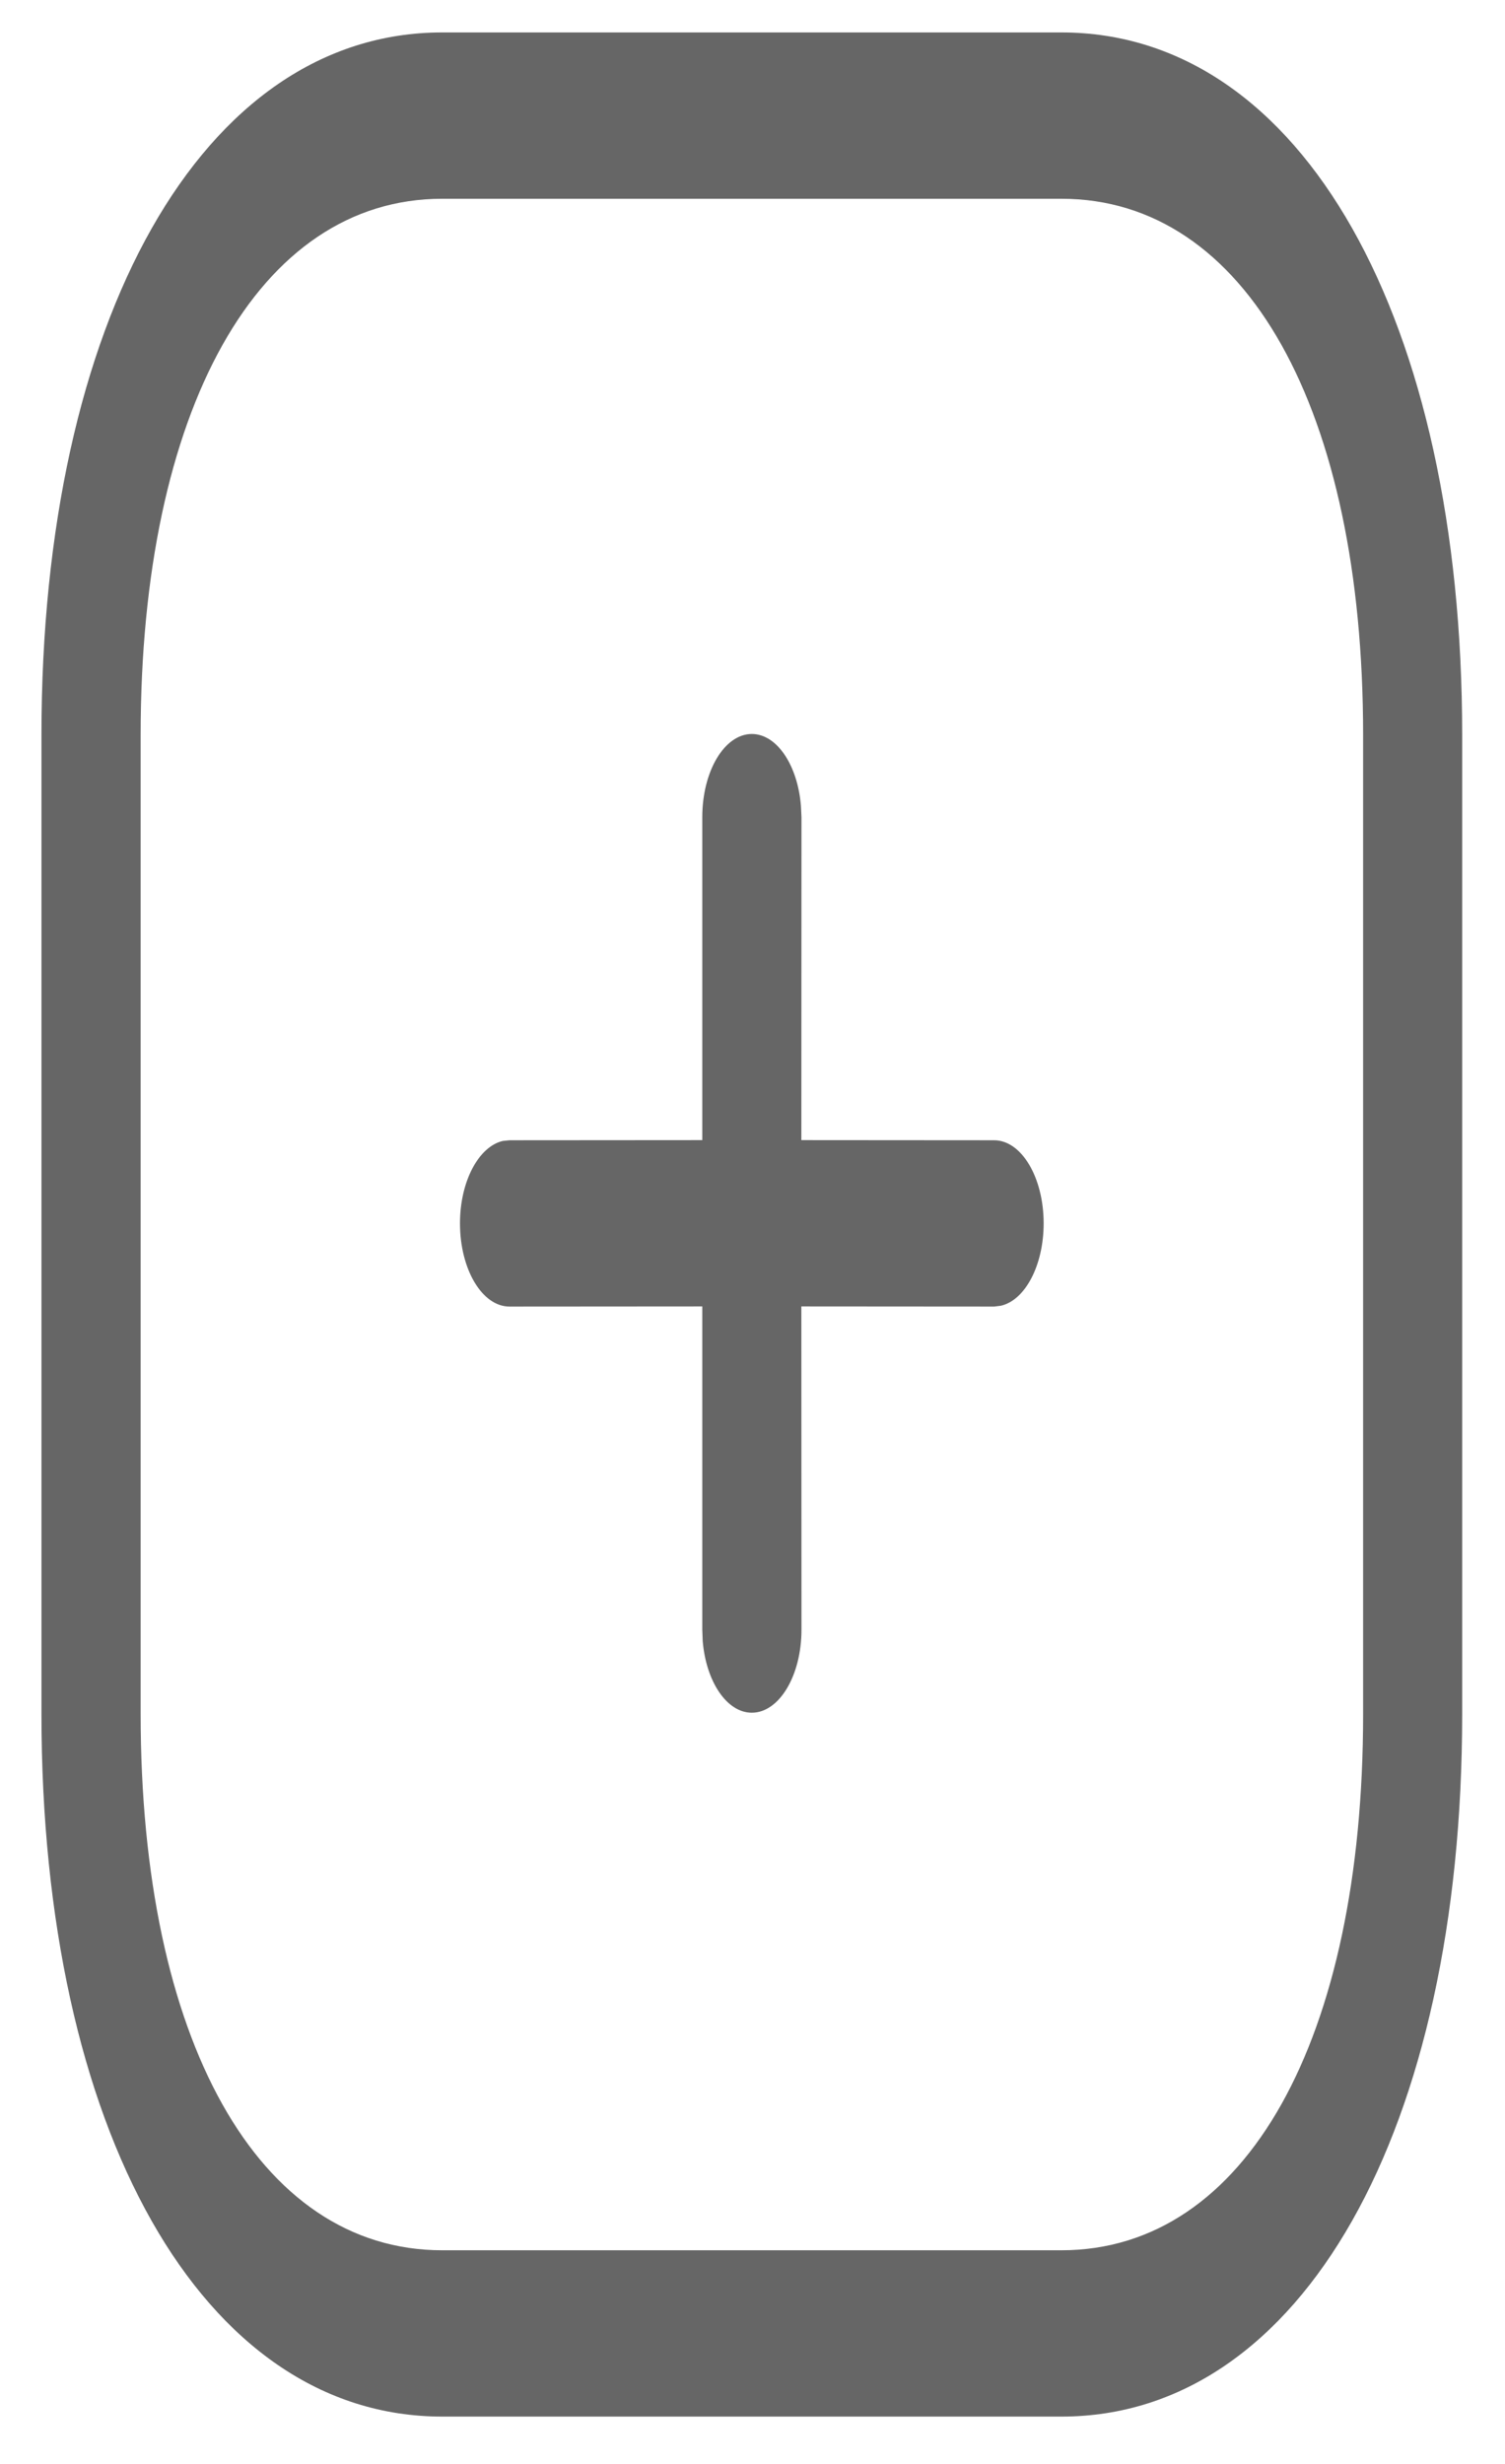 <svg width="11" height="18" viewBox="0 0 11 18" fill="none" xmlns="http://www.w3.org/2000/svg">
<path d="M7.758 0.237C9.519 0.237 10.687 2.341 10.687 5.369V12.522C10.687 15.549 9.519 17.654 7.758 17.654H3.232C1.472 17.654 0.303 15.549 0.303 12.522V5.369C0.303 2.344 1.475 0.237 3.232 0.237H7.758ZM7.758 1.452H3.232C1.887 1.452 1.028 2.997 1.028 5.369V12.522C1.028 14.897 1.884 16.439 3.232 16.439H7.758C9.107 16.439 9.963 14.897 9.963 12.522V5.369C9.963 2.994 9.107 1.452 7.758 1.452ZM5.495 5.362C5.679 5.362 5.83 5.591 5.854 5.887L5.858 5.97L5.857 8.329L7.266 8.33C7.466 8.33 7.628 8.602 7.628 8.937C7.628 9.245 7.492 9.499 7.315 9.539L7.266 9.545L5.857 9.544L5.858 11.905C5.858 12.241 5.695 12.512 5.495 12.512C5.312 12.512 5.16 12.284 5.136 11.987L5.133 11.905L5.133 9.544L3.724 9.545C3.524 9.545 3.362 9.273 3.362 8.937C3.362 8.63 3.499 8.376 3.675 8.335L3.724 8.33L5.133 8.329L5.133 5.97C5.133 5.634 5.295 5.362 5.495 5.362Z" fill="#666666"/>
</svg>
